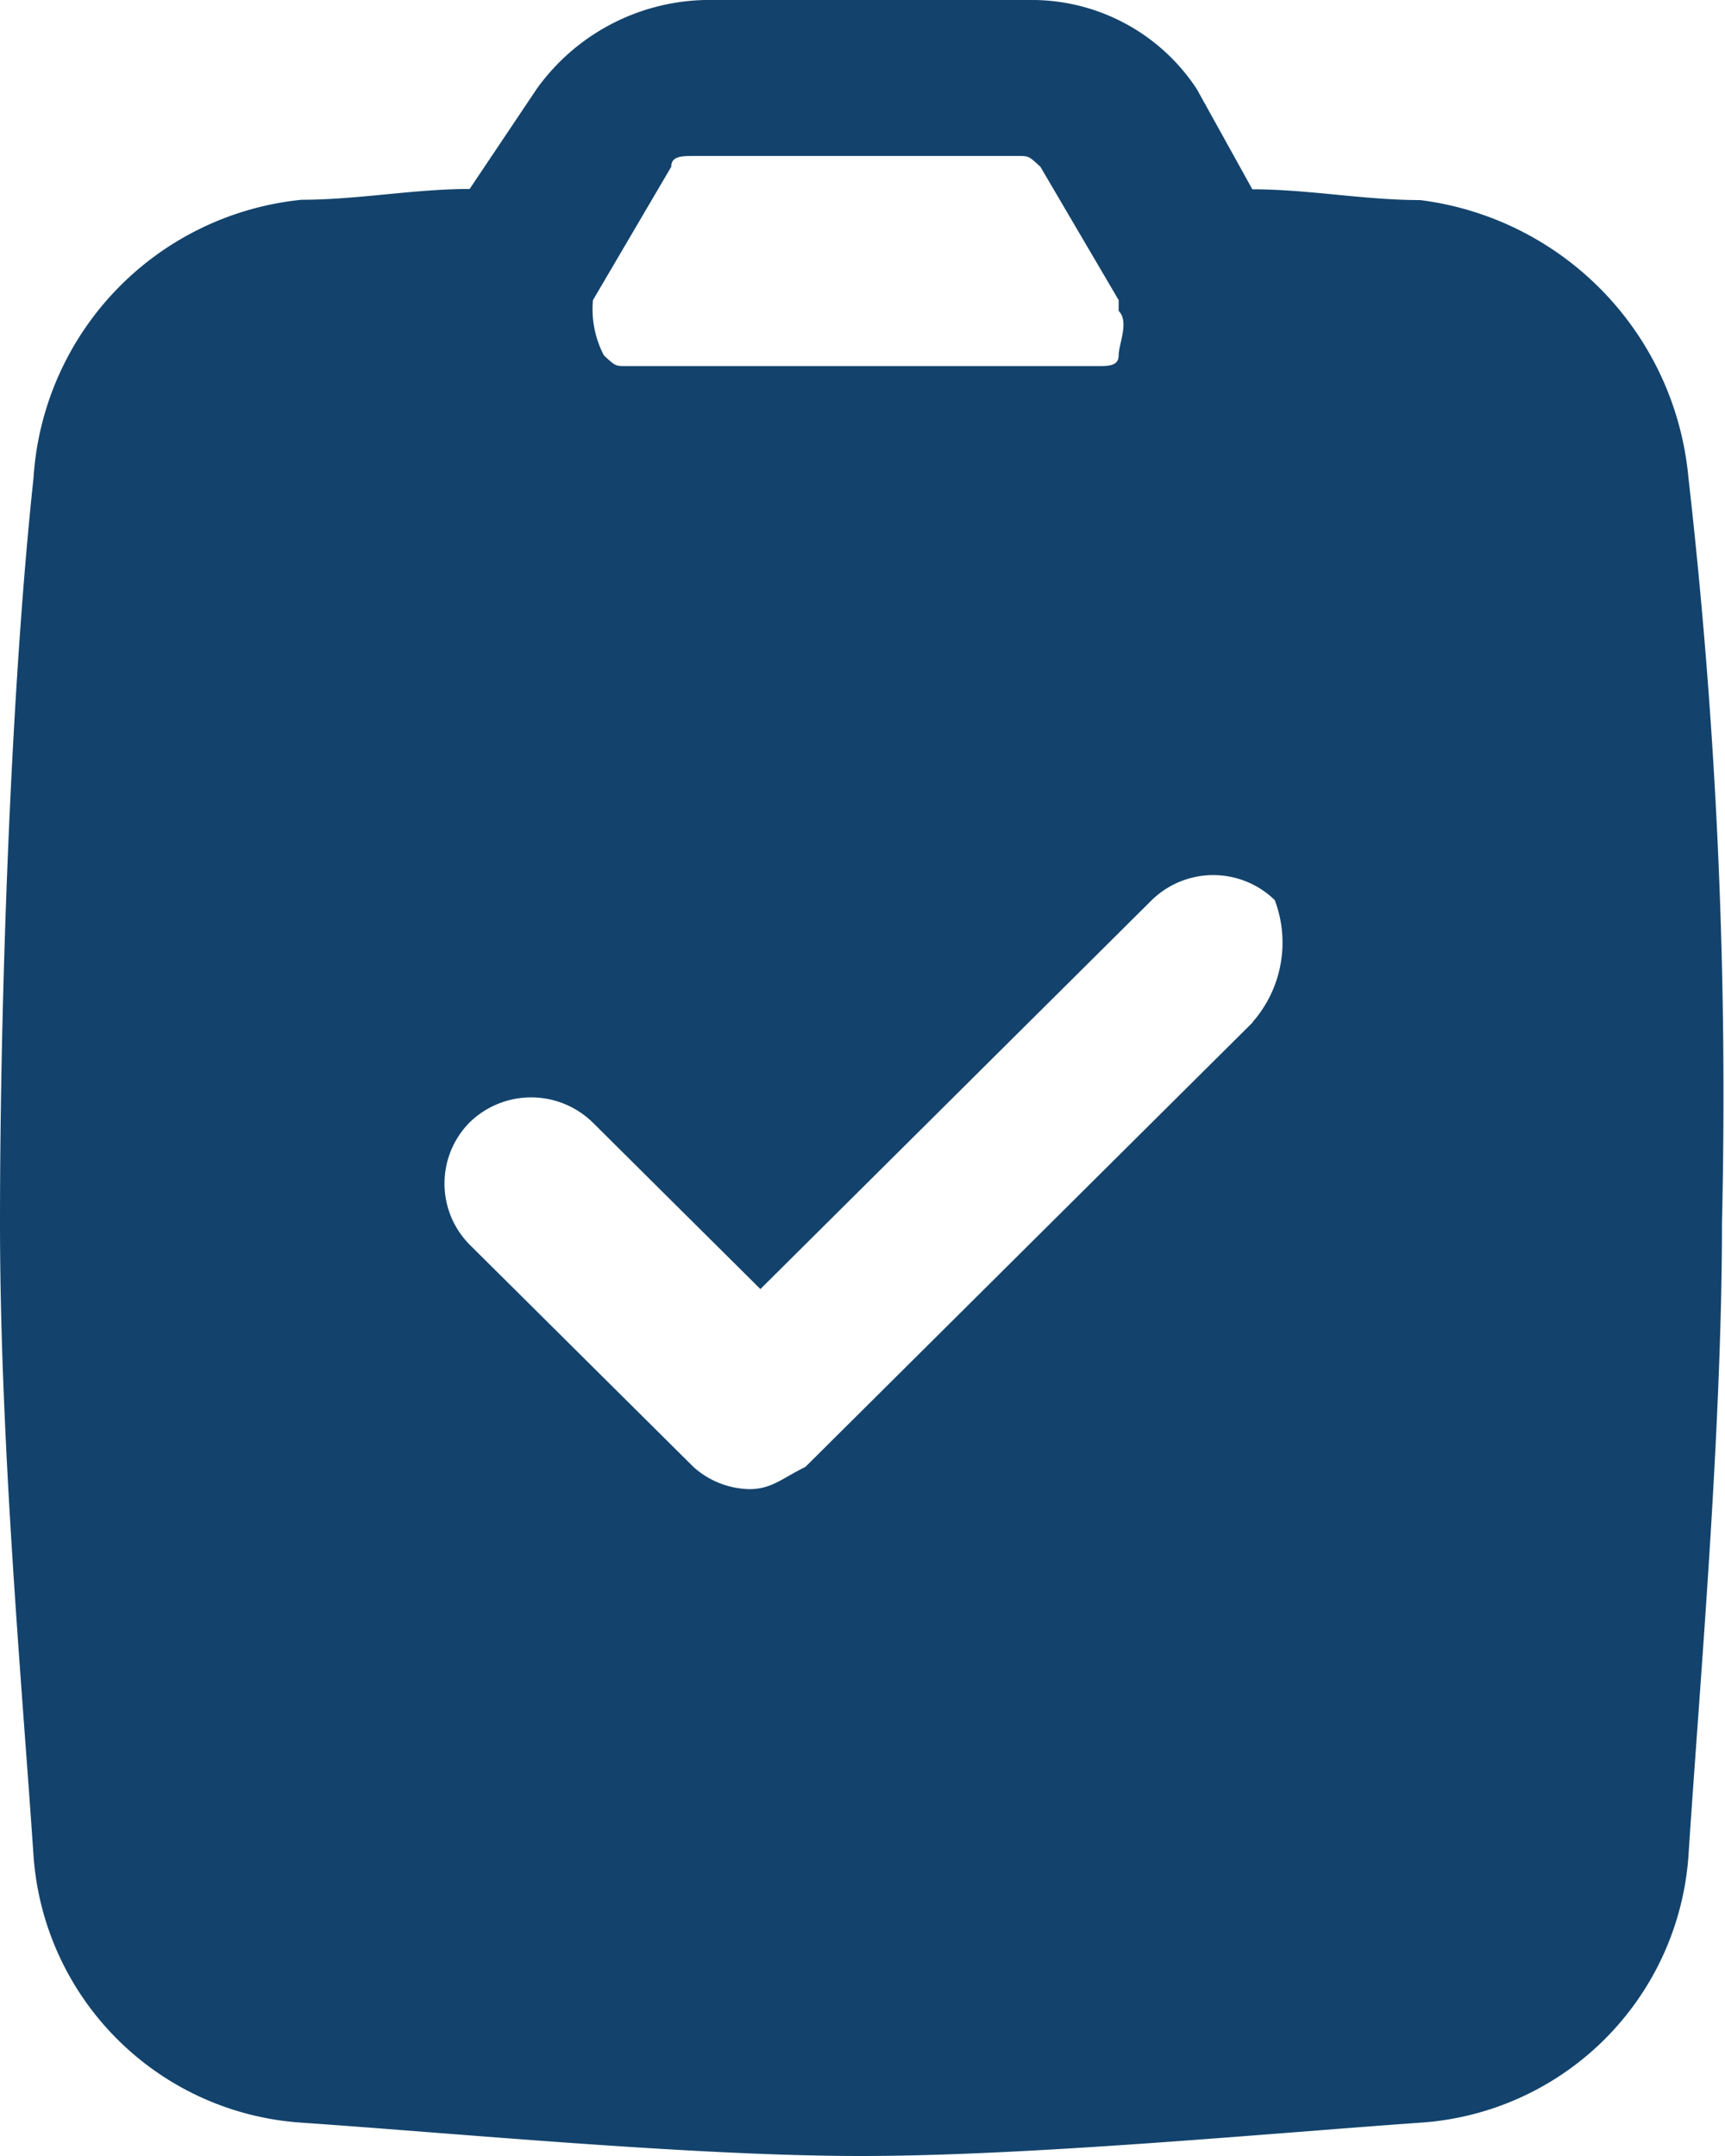 <svg xmlns="http://www.w3.org/2000/svg" width="16" height="20" viewBox="0 0 16 20">
  <path id="clipboard-done-svgrepo-com" d="M19.661,6.433a2.858,2.858,0,0,0-2.489-2.577c-.519,0-1.037-.1-1.556-.1L15.1,2.825A1.831,1.831,0,0,0,13.542,2H10.534a1.973,1.973,0,0,0-1.556.825l-.622.928c-.519,0-1.037.1-1.556.1A2.768,2.768,0,0,0,4.311,6.433C4.1,8.392,4,11.278,4,13.34s.207,4.33.311,5.876A2.669,2.669,0,0,0,6.8,21.691c1.452.1,3.63.309,5.186.309s3.734-.206,5.186-.309a2.669,2.669,0,0,0,2.489-2.474c.1-1.546.311-3.917.311-5.876A50.575,50.575,0,0,0,19.661,6.433ZM9.5,4.784h0l.726-1.237c0-.1.1-.1.208-.1h3.008c.1,0,.1,0,.208.1l.726,1.237v.1c.1.1,0,.309,0,.412s-.1.1-.207.1H9.808c-.1,0-.1,0-.207-.1A.925.925,0,0,1,9.5,4.784Zm6.119,6.7-4.149,4.124c-.207.1-.311.206-.519.206a.8.8,0,0,1-.519-.206L8.356,13.546a.806.806,0,0,1,0-1.134.817.817,0,0,1,1.141,0l1.556,1.546,3.63-3.608a.817.817,0,0,1,1.141,0A1.118,1.118,0,0,1,15.616,11.484Z" transform="translate(-4 -2)" fill="#13436c"/>
</svg>
